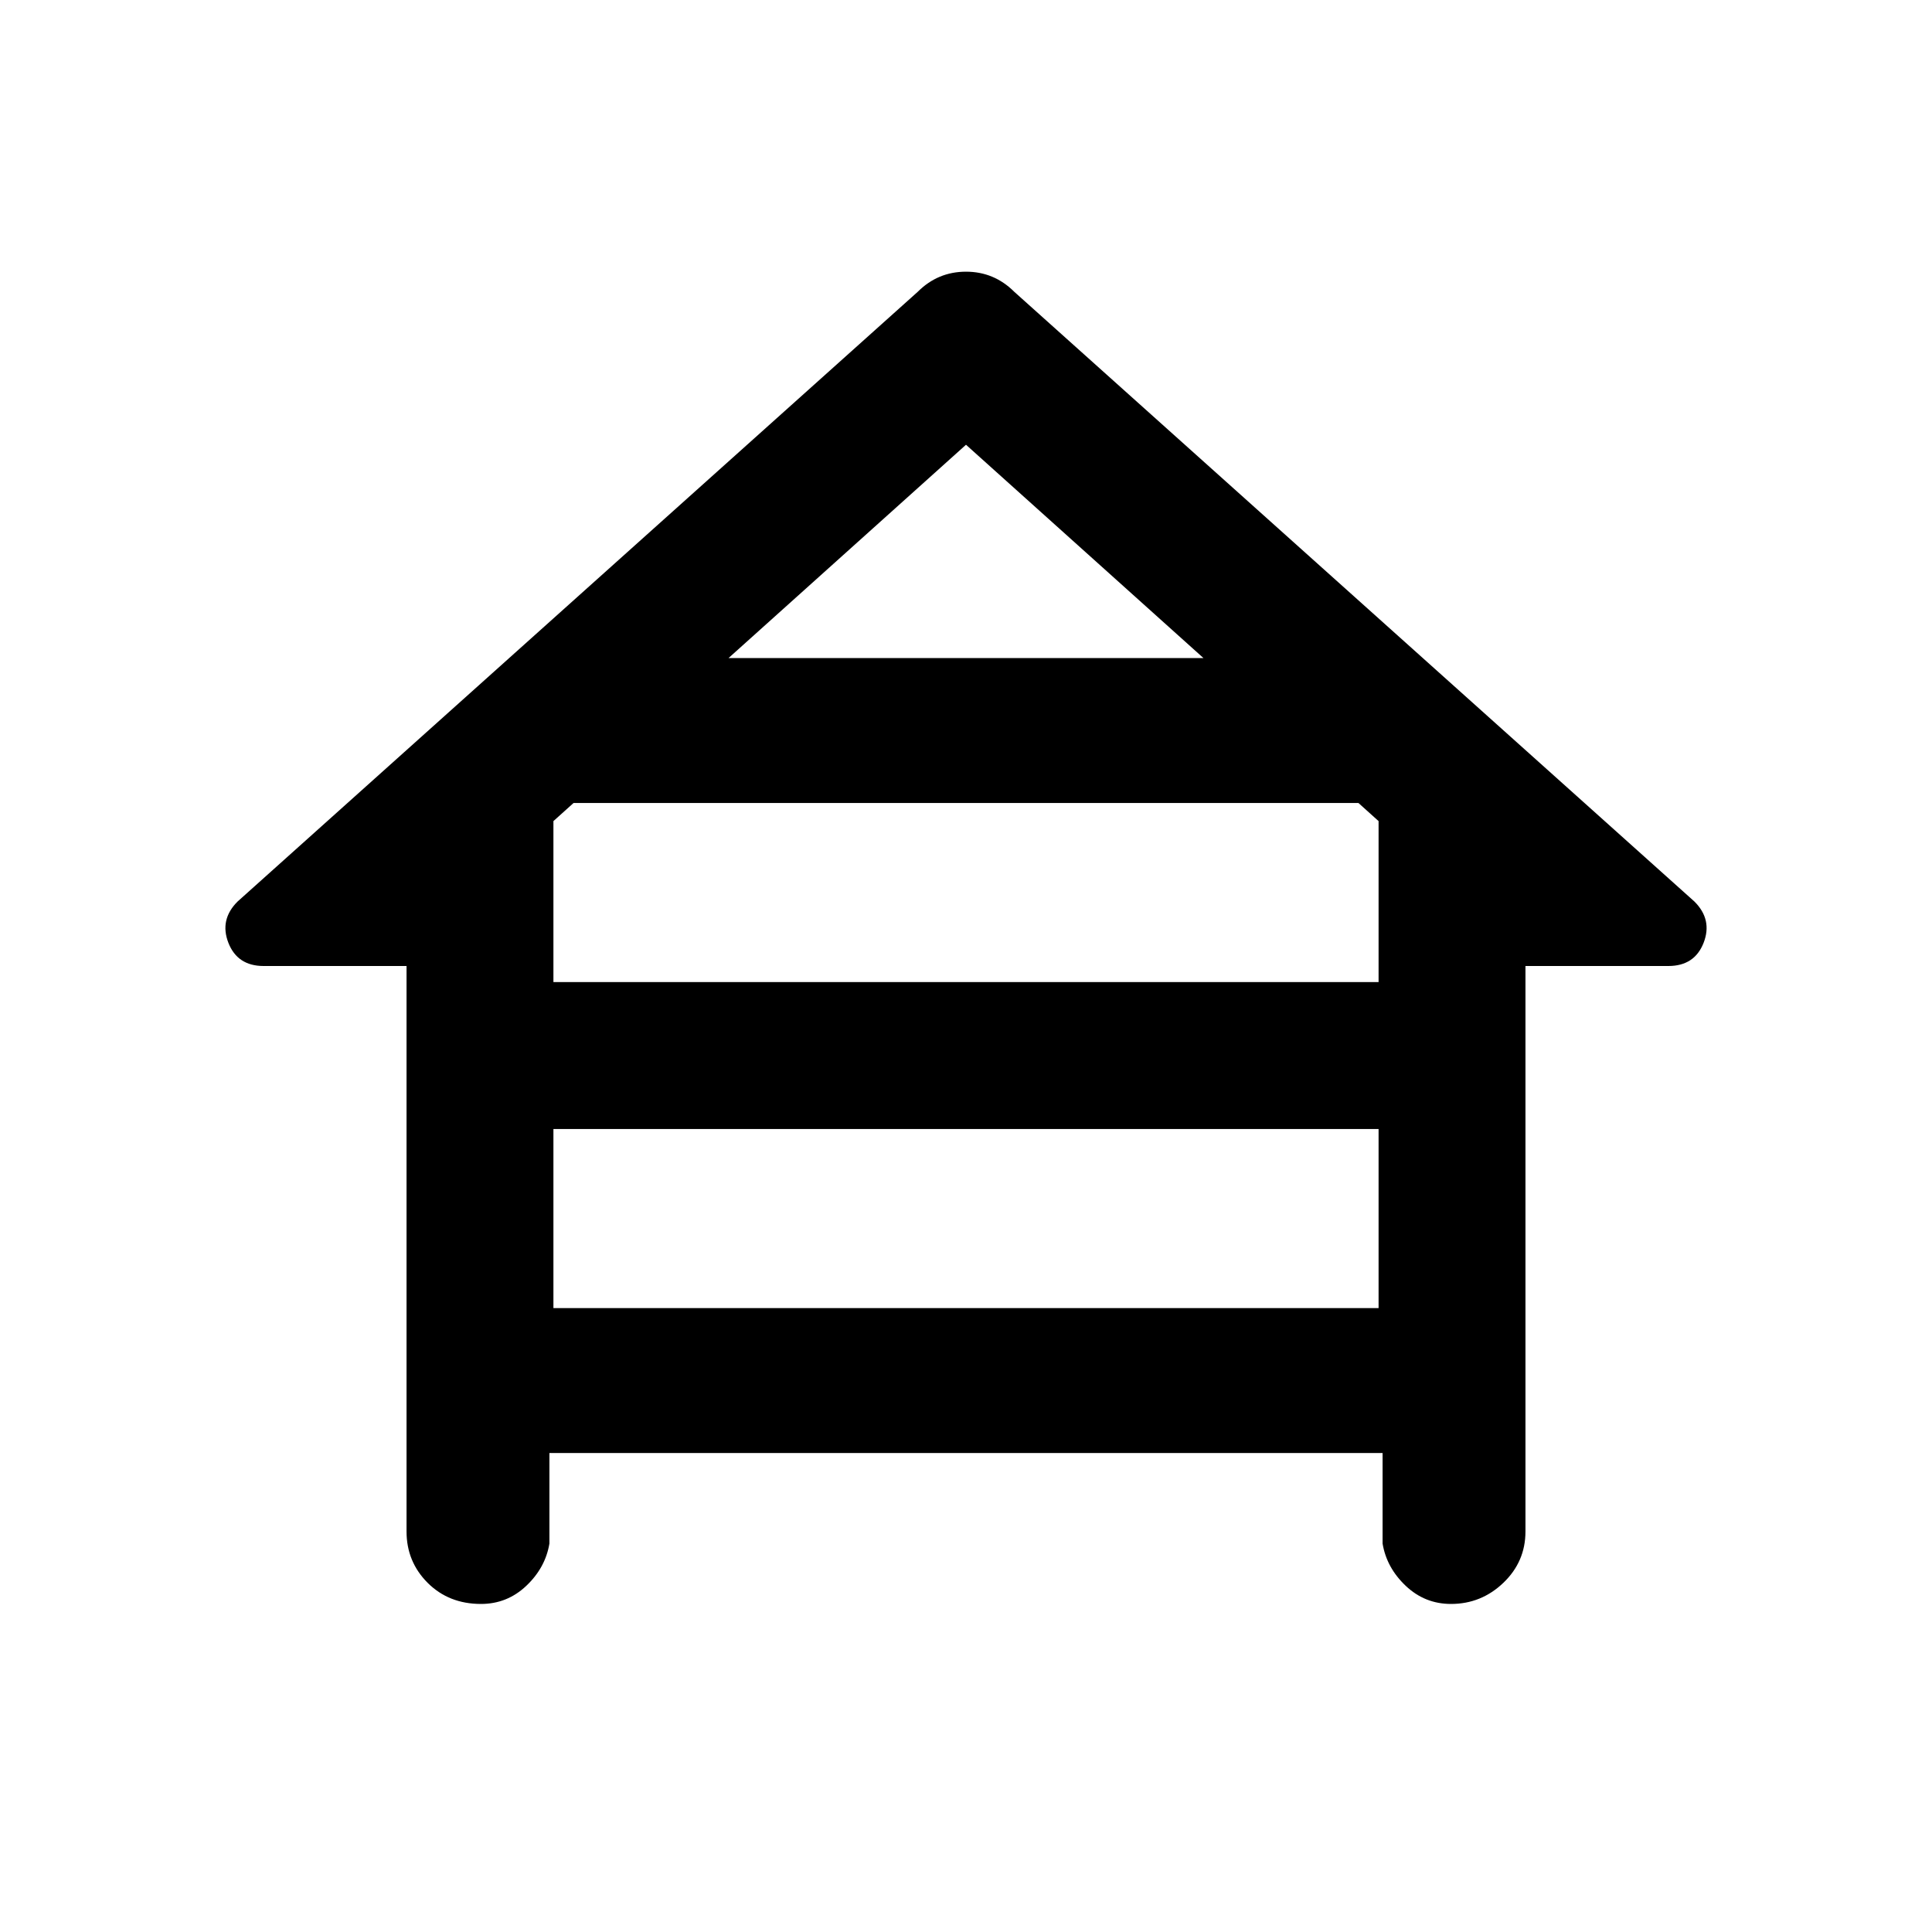 <svg xmlns="http://www.w3.org/2000/svg" height="40" width="40"><path d="M9.958 33.208q-.666 0-1.104-.437-.437-.438-.437-1.063V20H5.458q-.541 0-.729-.479-.187-.479.188-.854L19 6.042q.417-.417 1-.417t1 .417l14.083 12.625q.375.375.188.854-.188.479-.729.479h-2.959v11.708q0 .625-.458 1.063-.458.437-1.083.437-.542 0-.938-.375-.396-.375-.479-.875v-1.875h-17.25v1.875q-.083.5-.479.875-.396.375-.938.375Zm5.125-19.583h9.834L20 9.208Zm-3.625 6.708h17.084V17l-.417-.375h-16.25l-.417.375Zm0 6.75h17.084v-3.708H11.458Z"/></svg>